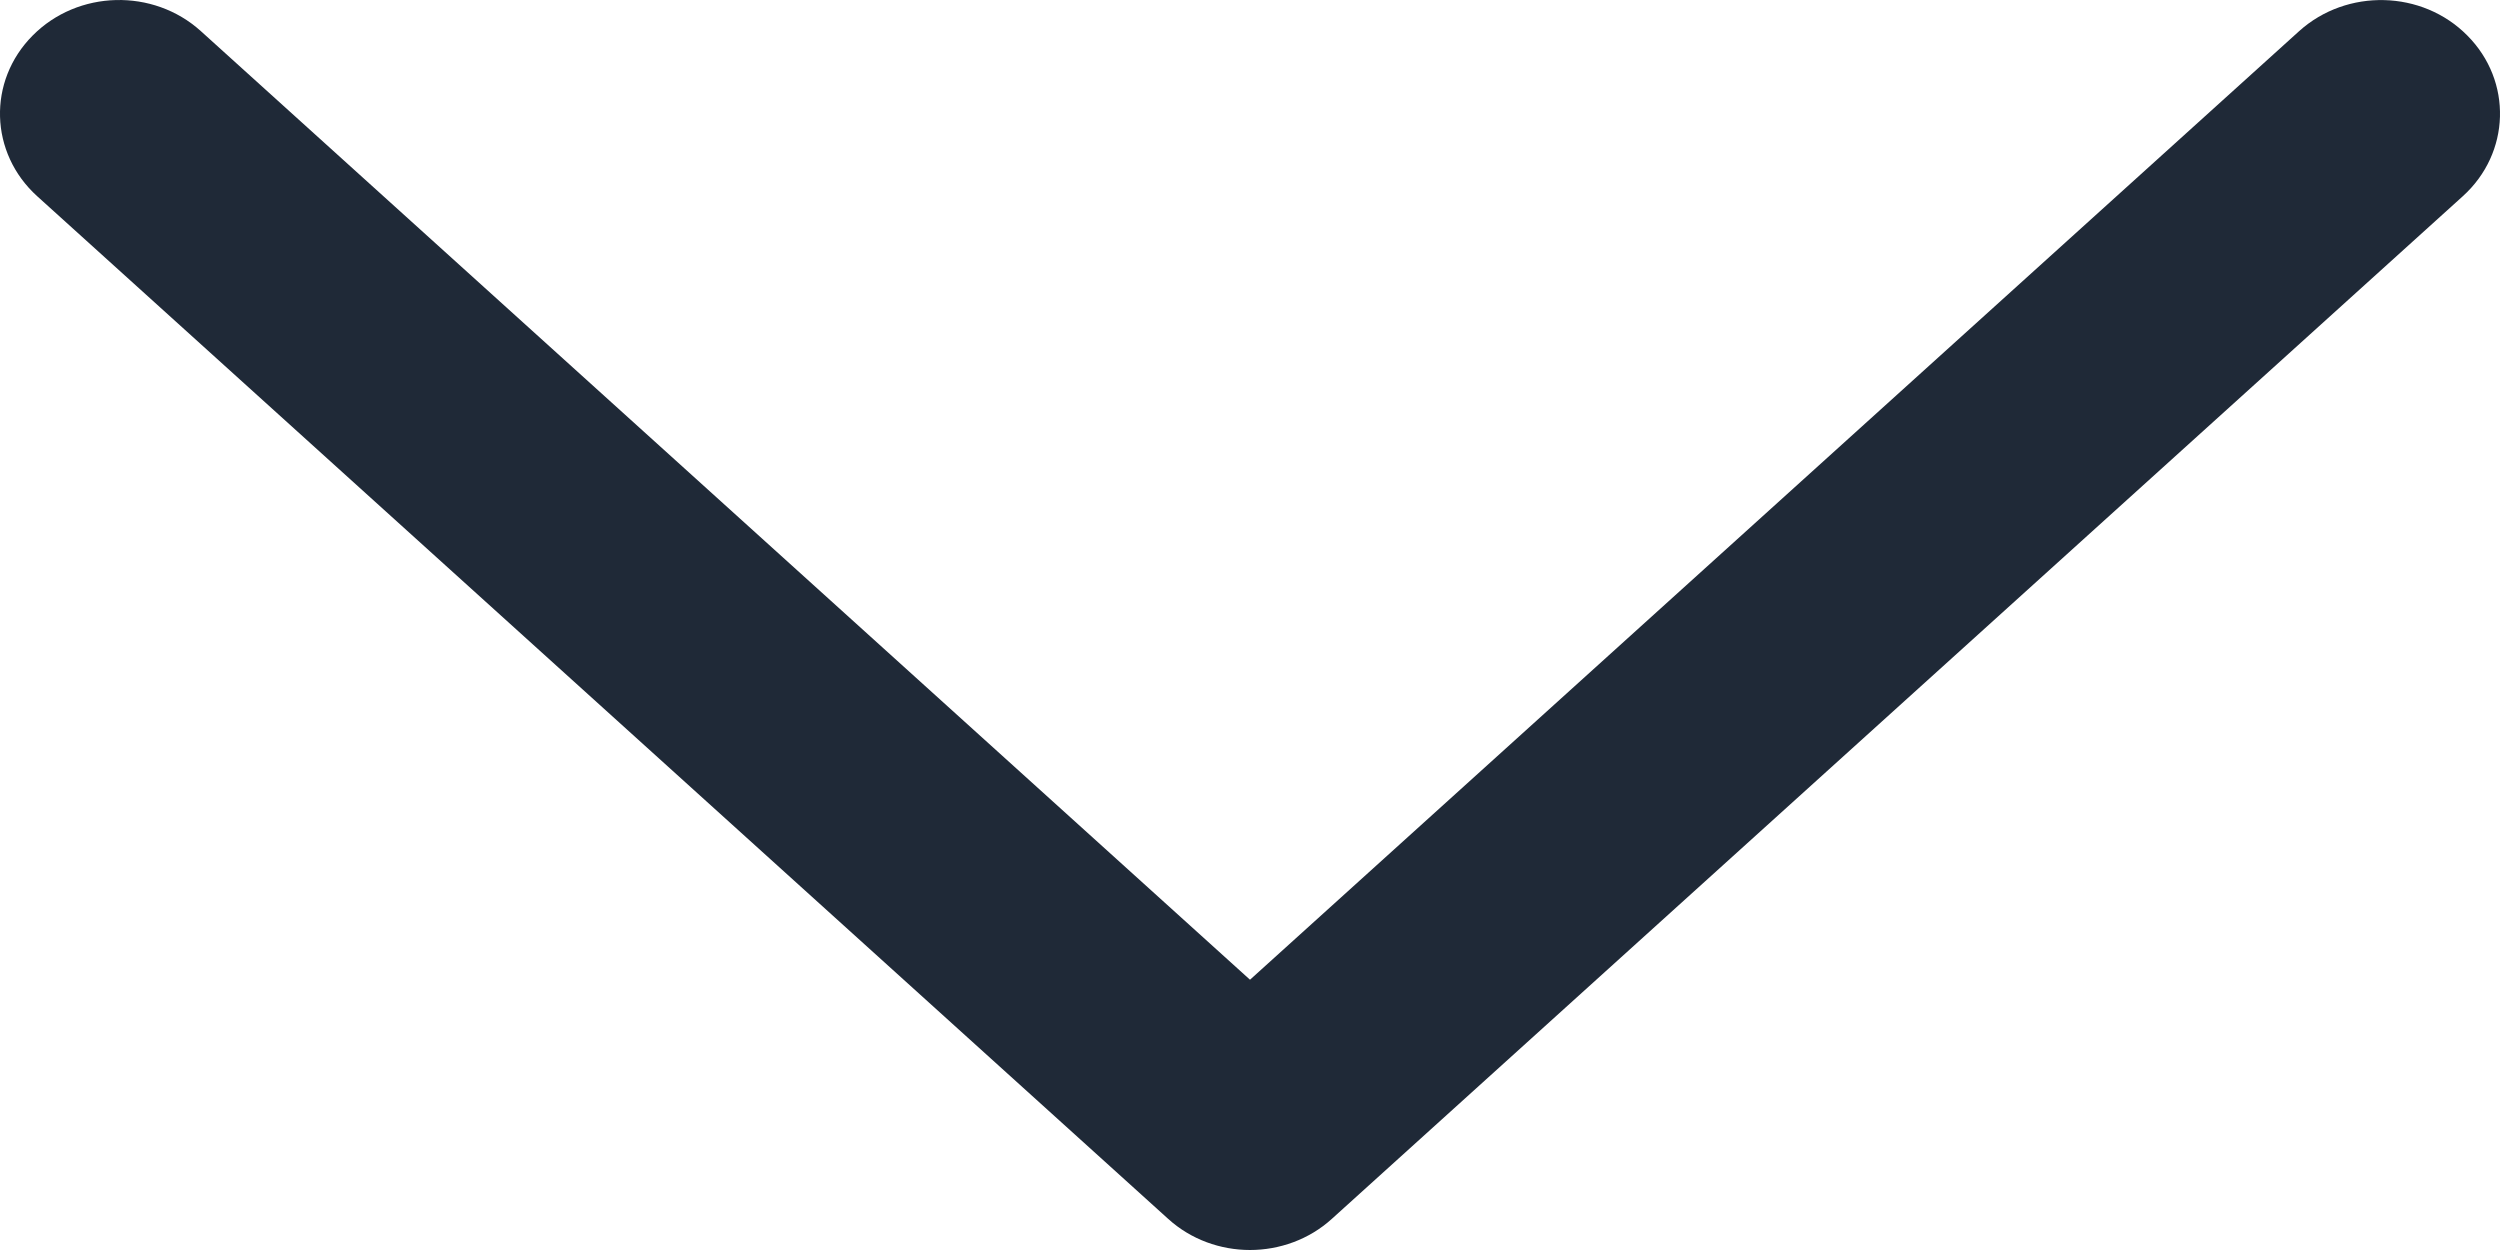 <svg width="18" height="9" viewBox="0 0 18 9" fill="none" xmlns="http://www.w3.org/2000/svg">
<path d="M17.765 0.256C17.44 -0.073 16.897 -0.085 16.554 0.224L9 7.054L1.446 0.224C1.103 -0.086 0.561 -0.073 0.235 0.256C-0.091 0.584 -0.076 1.102 0.268 1.413L8.411 8.776C8.575 8.925 8.788 9 9 9C9.211 9 9.425 8.925 9.589 8.776L17.732 1.413C18.076 1.102 18.091 0.584 17.765 0.256Z" fill="#1F2937"/>
</svg>
